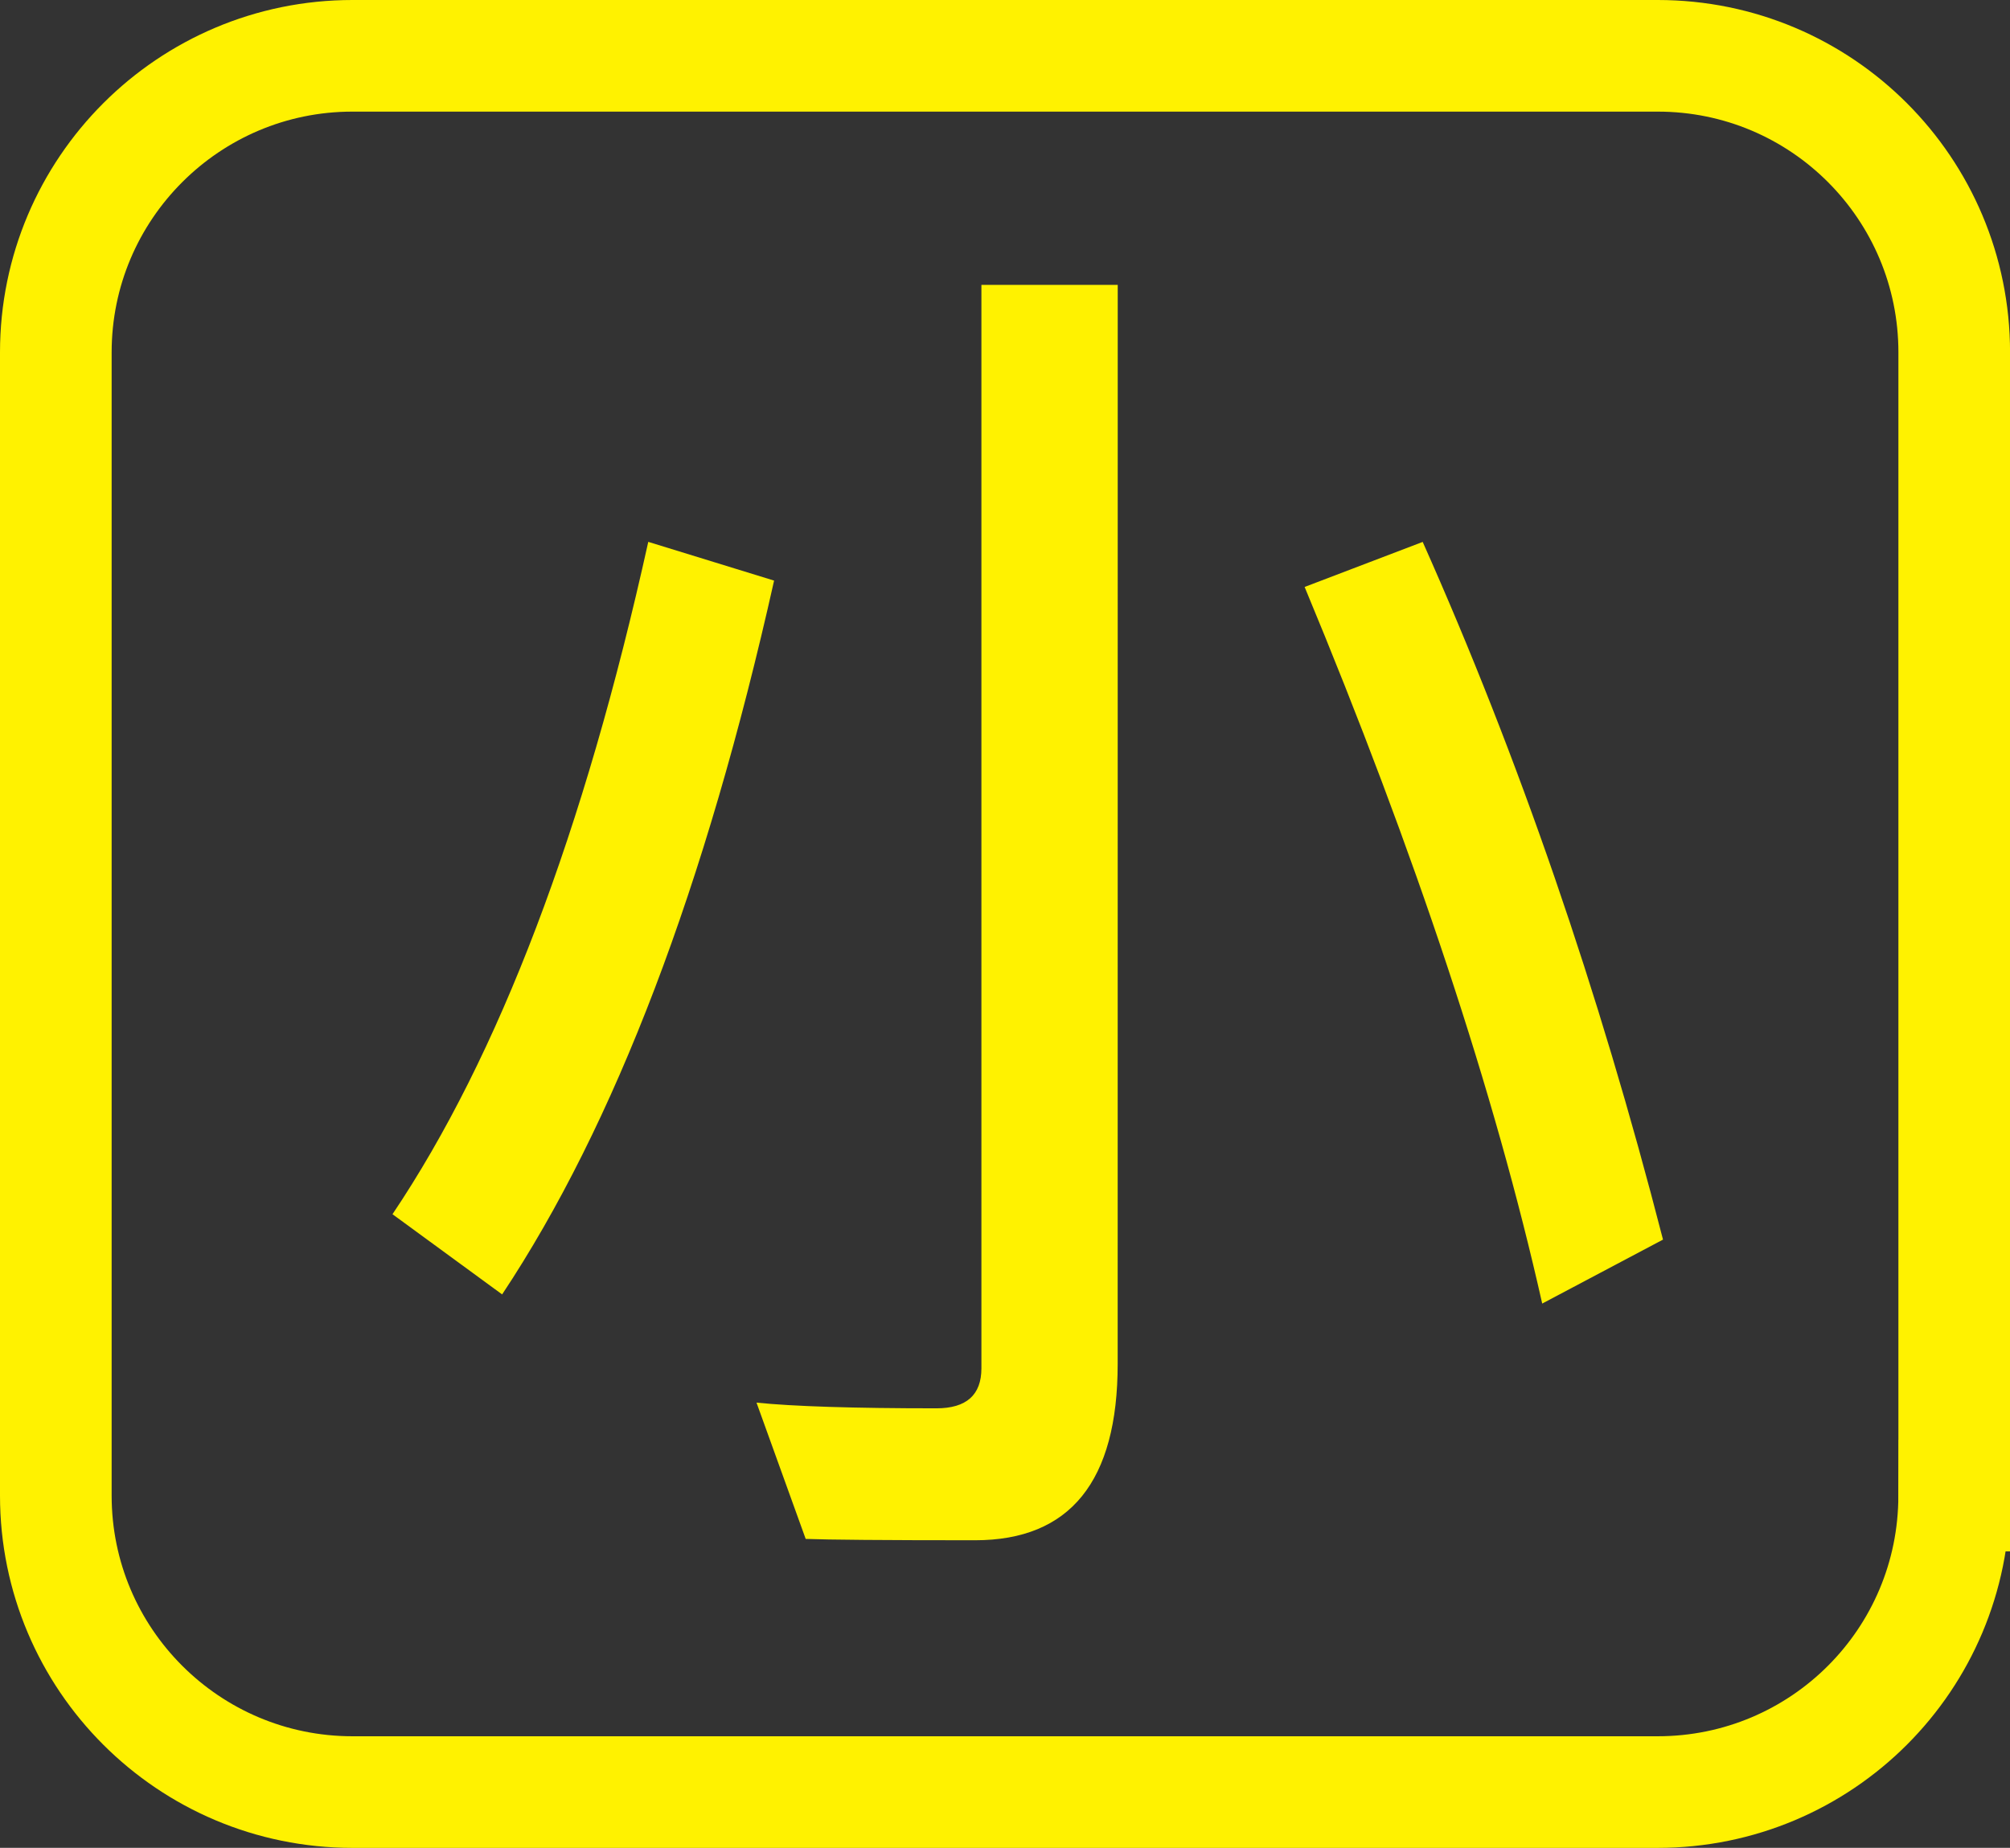 <?xml version="1.0" encoding="utf-8"?>
<!-- Generator: Adobe Illustrator 12.0.0, SVG Export Plug-In . SVG Version: 6.00 Build 51448)  -->
<!DOCTYPE svg PUBLIC "-//W3C//DTD SVG 1.1//EN" "http://www.w3.org/Graphics/SVG/1.1/DTD/svg11.dtd">
<svg  version="1.1" id="Layer_1" xmlns="http://www.w3.org/2000/svg" xmlns:xlink="http://www.w3.org/1999/xlink" width="36.007" height="33.109"
	 viewBox="0 0 36.007 33.109" overflow="visible" enable-background="new 0 0 36.007 33.109" xml:space="preserve">
<rect x="0" y="0" width="36.007" height="33.109" fill="#333333" stroke="none"/>
<path fill="none" stroke="#FFF200" stroke-width="2" d="M35.007,26.797c0,2.938-2.375,5.313-5.313,5.313H6.313
	C3.383,32.109,1,29.734,1,26.797V6.314C1,3.379,3.383,1,6.313,1h23.383c2.938,0,5.312,2.379,5.312,5.314V26.797L35.007,26.797z"/>
<g>
	<path fill="#FFF200" d="M13.867,10.403c-1.226,5.479-2.85,9.743-4.872,12.79l-1.964-1.437c1.905-2.837,3.433-6.853,4.582-12.047
		L13.867,10.403z M20.022,24.439c0,2.105-0.853,3.159-2.555,3.159c-1.637,0-2.648-0.009-3.034-0.024l-0.881-2.442
		c0.654,0.067,1.729,0.102,3.223,0.102c0.537,0,0.806-0.239,0.806-0.718V5.104h2.442L20.022,24.439L20.022,24.439z M29.791,22.211
		l-2.164,1.146c-0.849-3.776-2.267-8.058-4.256-12.84l2.115-0.807C27.207,13.571,28.641,17.738,29.791,22.211z"/>
</g>
</svg>
